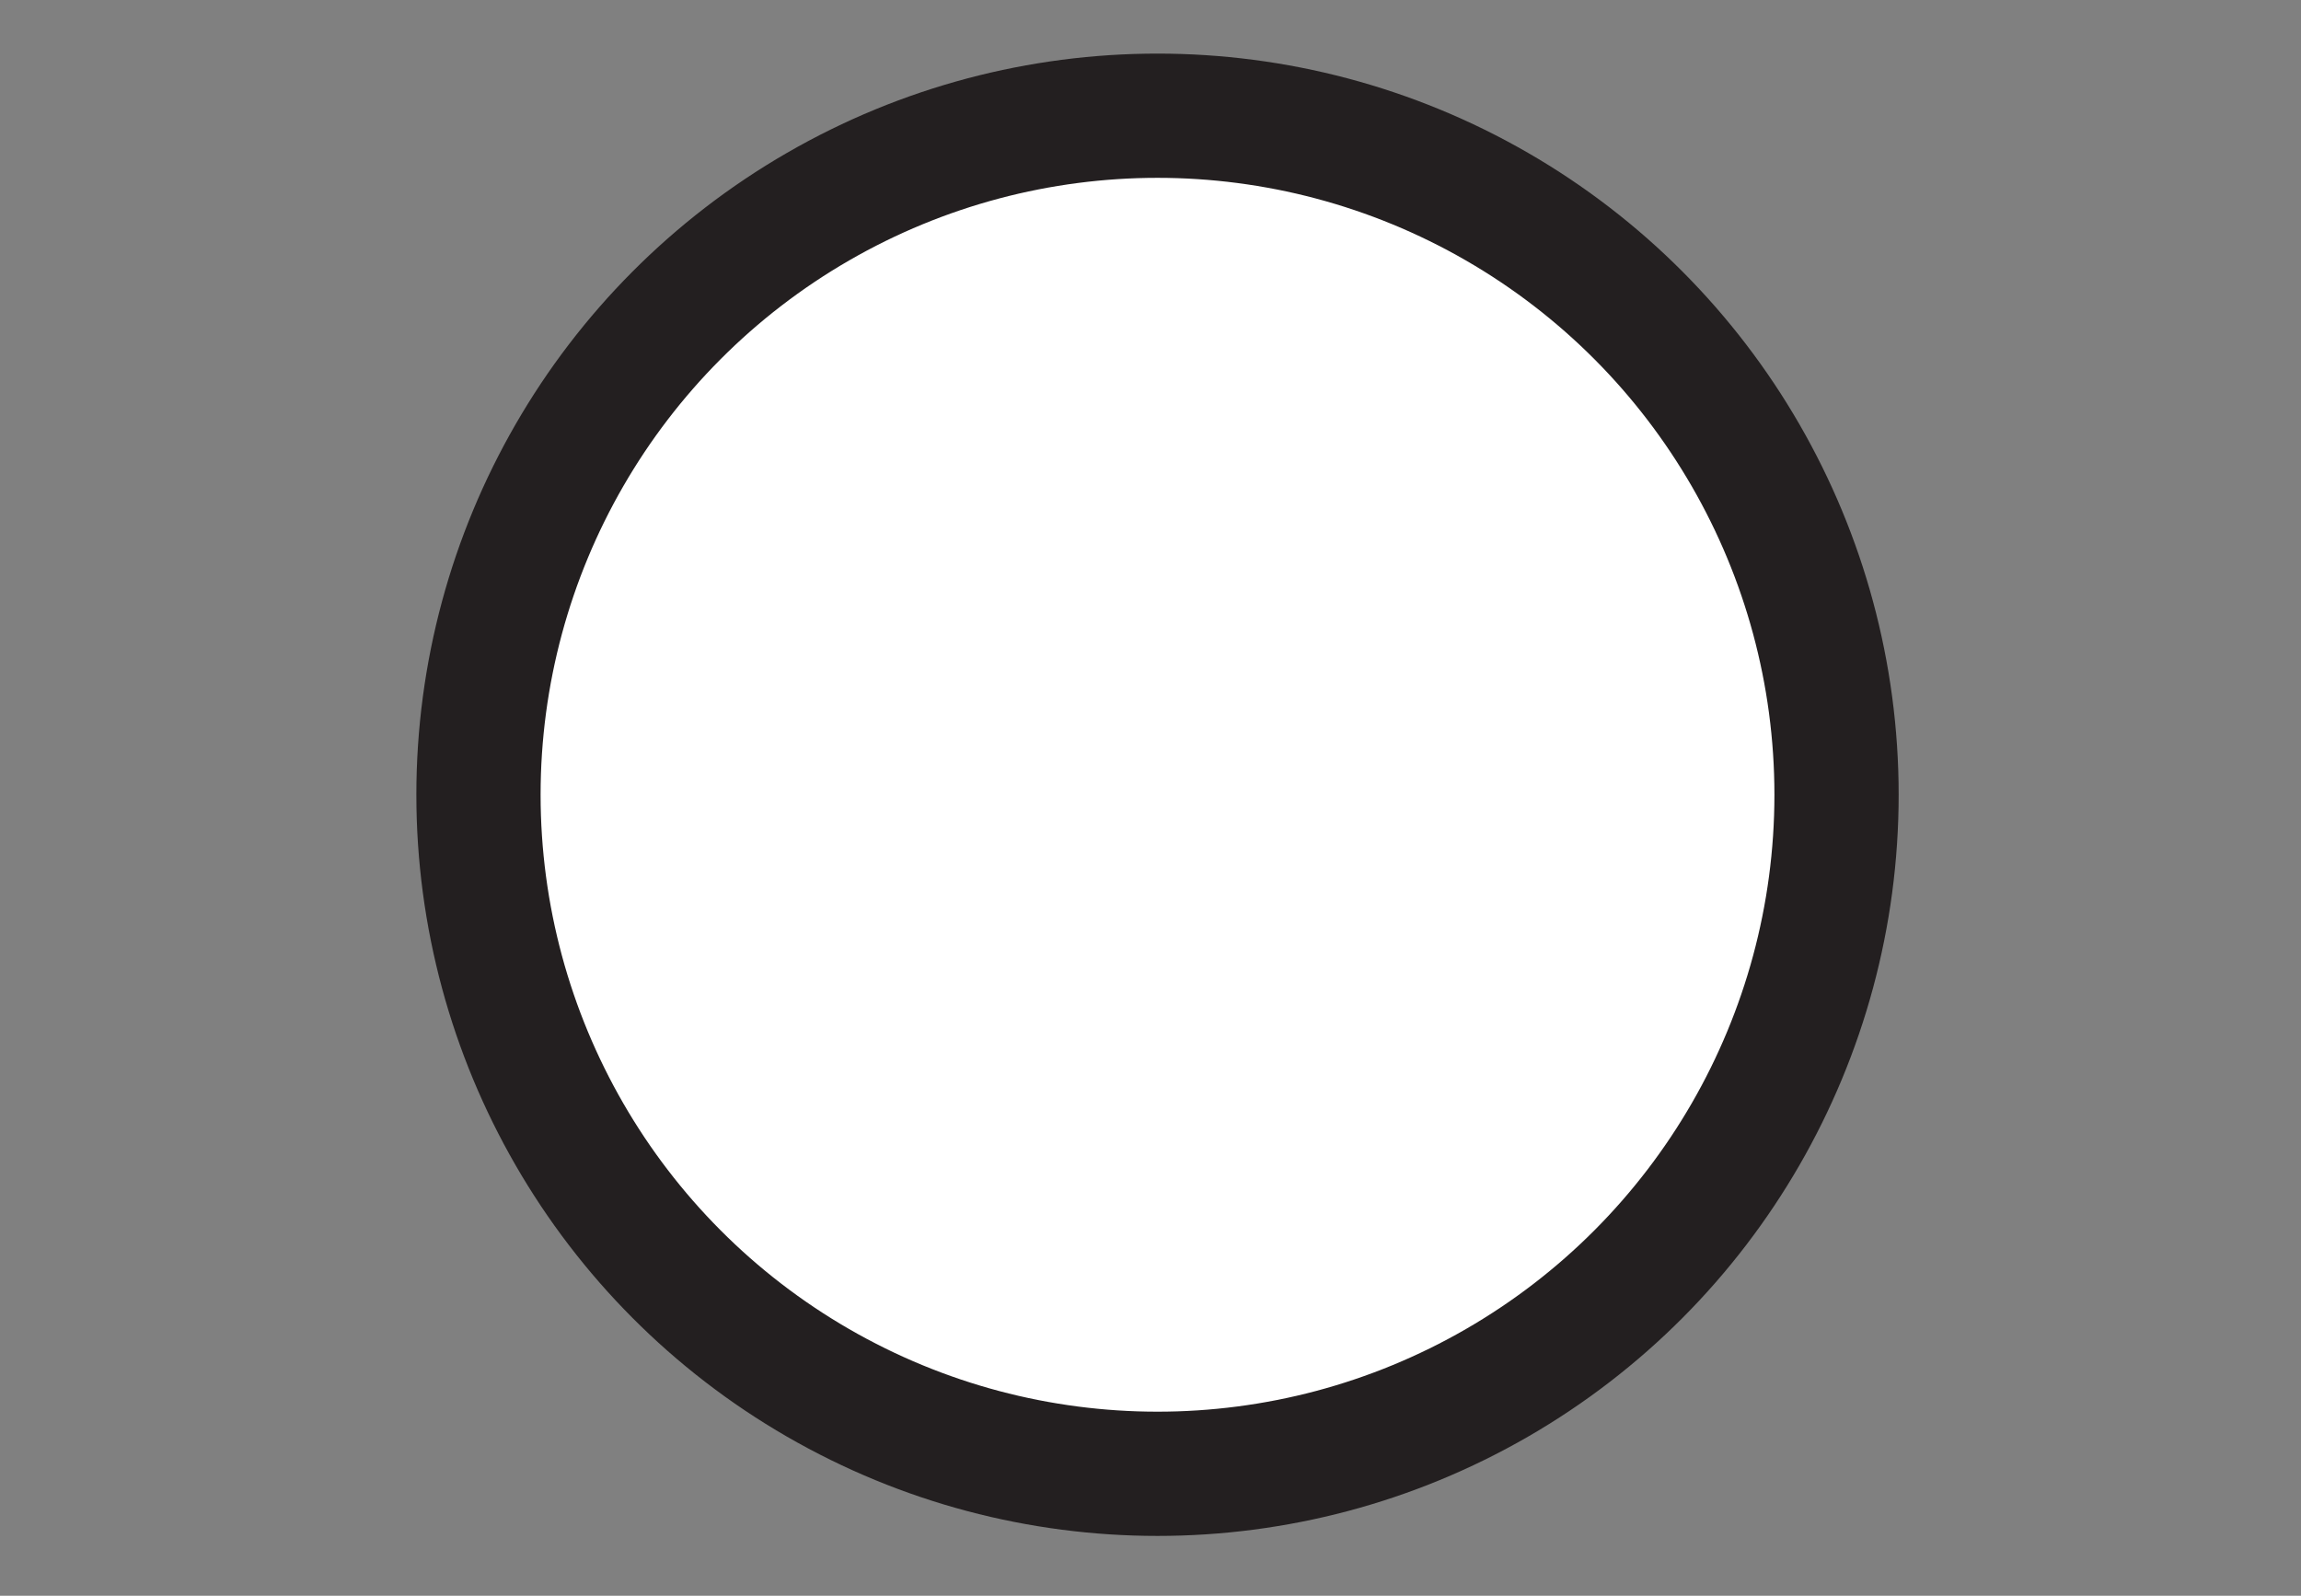 <?xml version="1.0" encoding="UTF-8"?>
<svg id="Layer_1" data-name="Layer 1" xmlns="http://www.w3.org/2000/svg" viewBox="0 0 129.65 89.91">
  <rect x="0" y="0" width="129.65" height="89.91" fill="#808080" stroke="none"/>
  <defs>
    <style>
      .cls-1 {
        fill: #fff;
        stroke: #231f20;
        stroke-miterlimit: 10;
        stroke-width: 7px;
      }
    </style>
  </defs>
  <circle class="cls-1" cx="65.22" cy="44.78" r="38.26"/>
</svg>